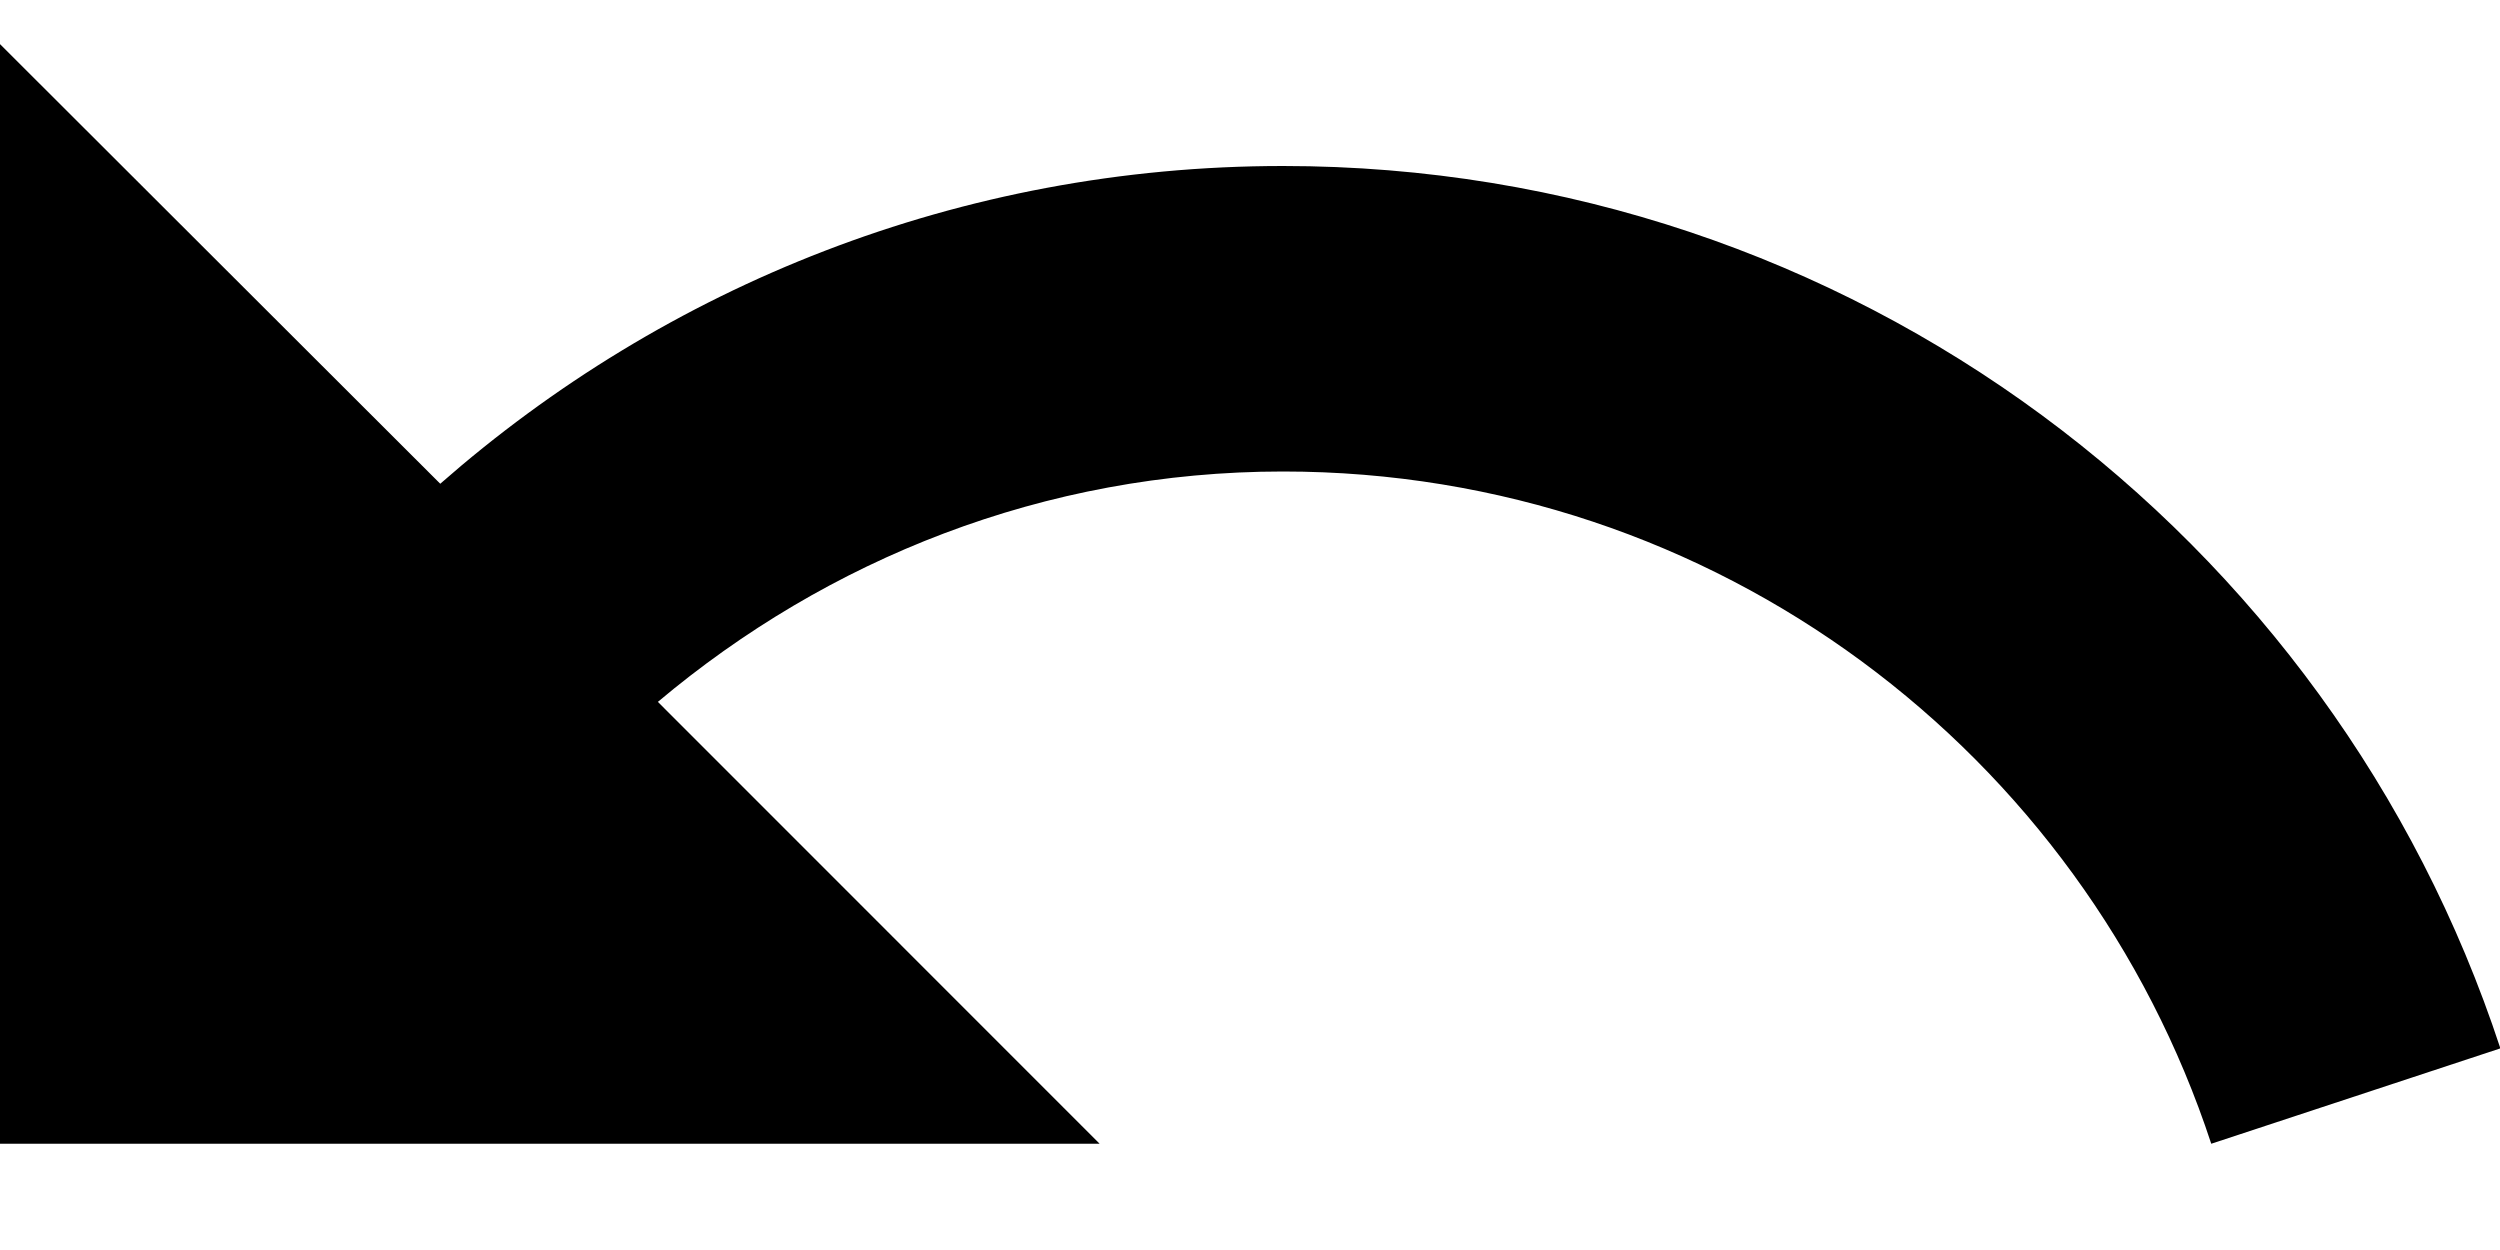 <?xml version="1.0" encoding="UTF-8"?>
<svg width="20px" height="10px" viewBox="0 0 20 10" version="1.1" xmlns="http://www.w3.org/2000/svg" xmlns:xlink="http://www.w3.org/1999/xlink">
    <!-- Generator: Sketch 44.1 (41455) - http://www.bohemiancoding.com/sketch -->
    <title>functions-undo</title>
    <desc>Created with Sketch.</desc>
    <defs></defs>
    <g id="Style" stroke="none" stroke-width="1" fill="none" fill-rule="evenodd">
        <g id="Style/Icons" transform="translate(-726, -925)">
            <g id="Functions" transform="translate(61, 882)">
                <g id="Icons/Functions/icon_undo" transform="translate(663, 35.75)">
                    <g id="icon_undo">
                        <rect id="Rectangle-2" x="0" y="0" width="24" height="24"></rect>
                        <path d="M12.264,8.578 C9.678,8.578 7.321,9.541 5.522,11.12 L1.997,7.6 L1.997,16.4 L10.797,16.4 L7.263,12.865 C8.617,11.726 10.352,11.022 12.264,11.022 C15.73,11.022 18.664,13.276 19.69,16.4 L22.003,15.637 C20.658,11.54 16.811,8.578 12.264,8.578" fill="#000000"></path>
                    </g>
                </g>
            </g>
        </g>
    </g>
</svg>
